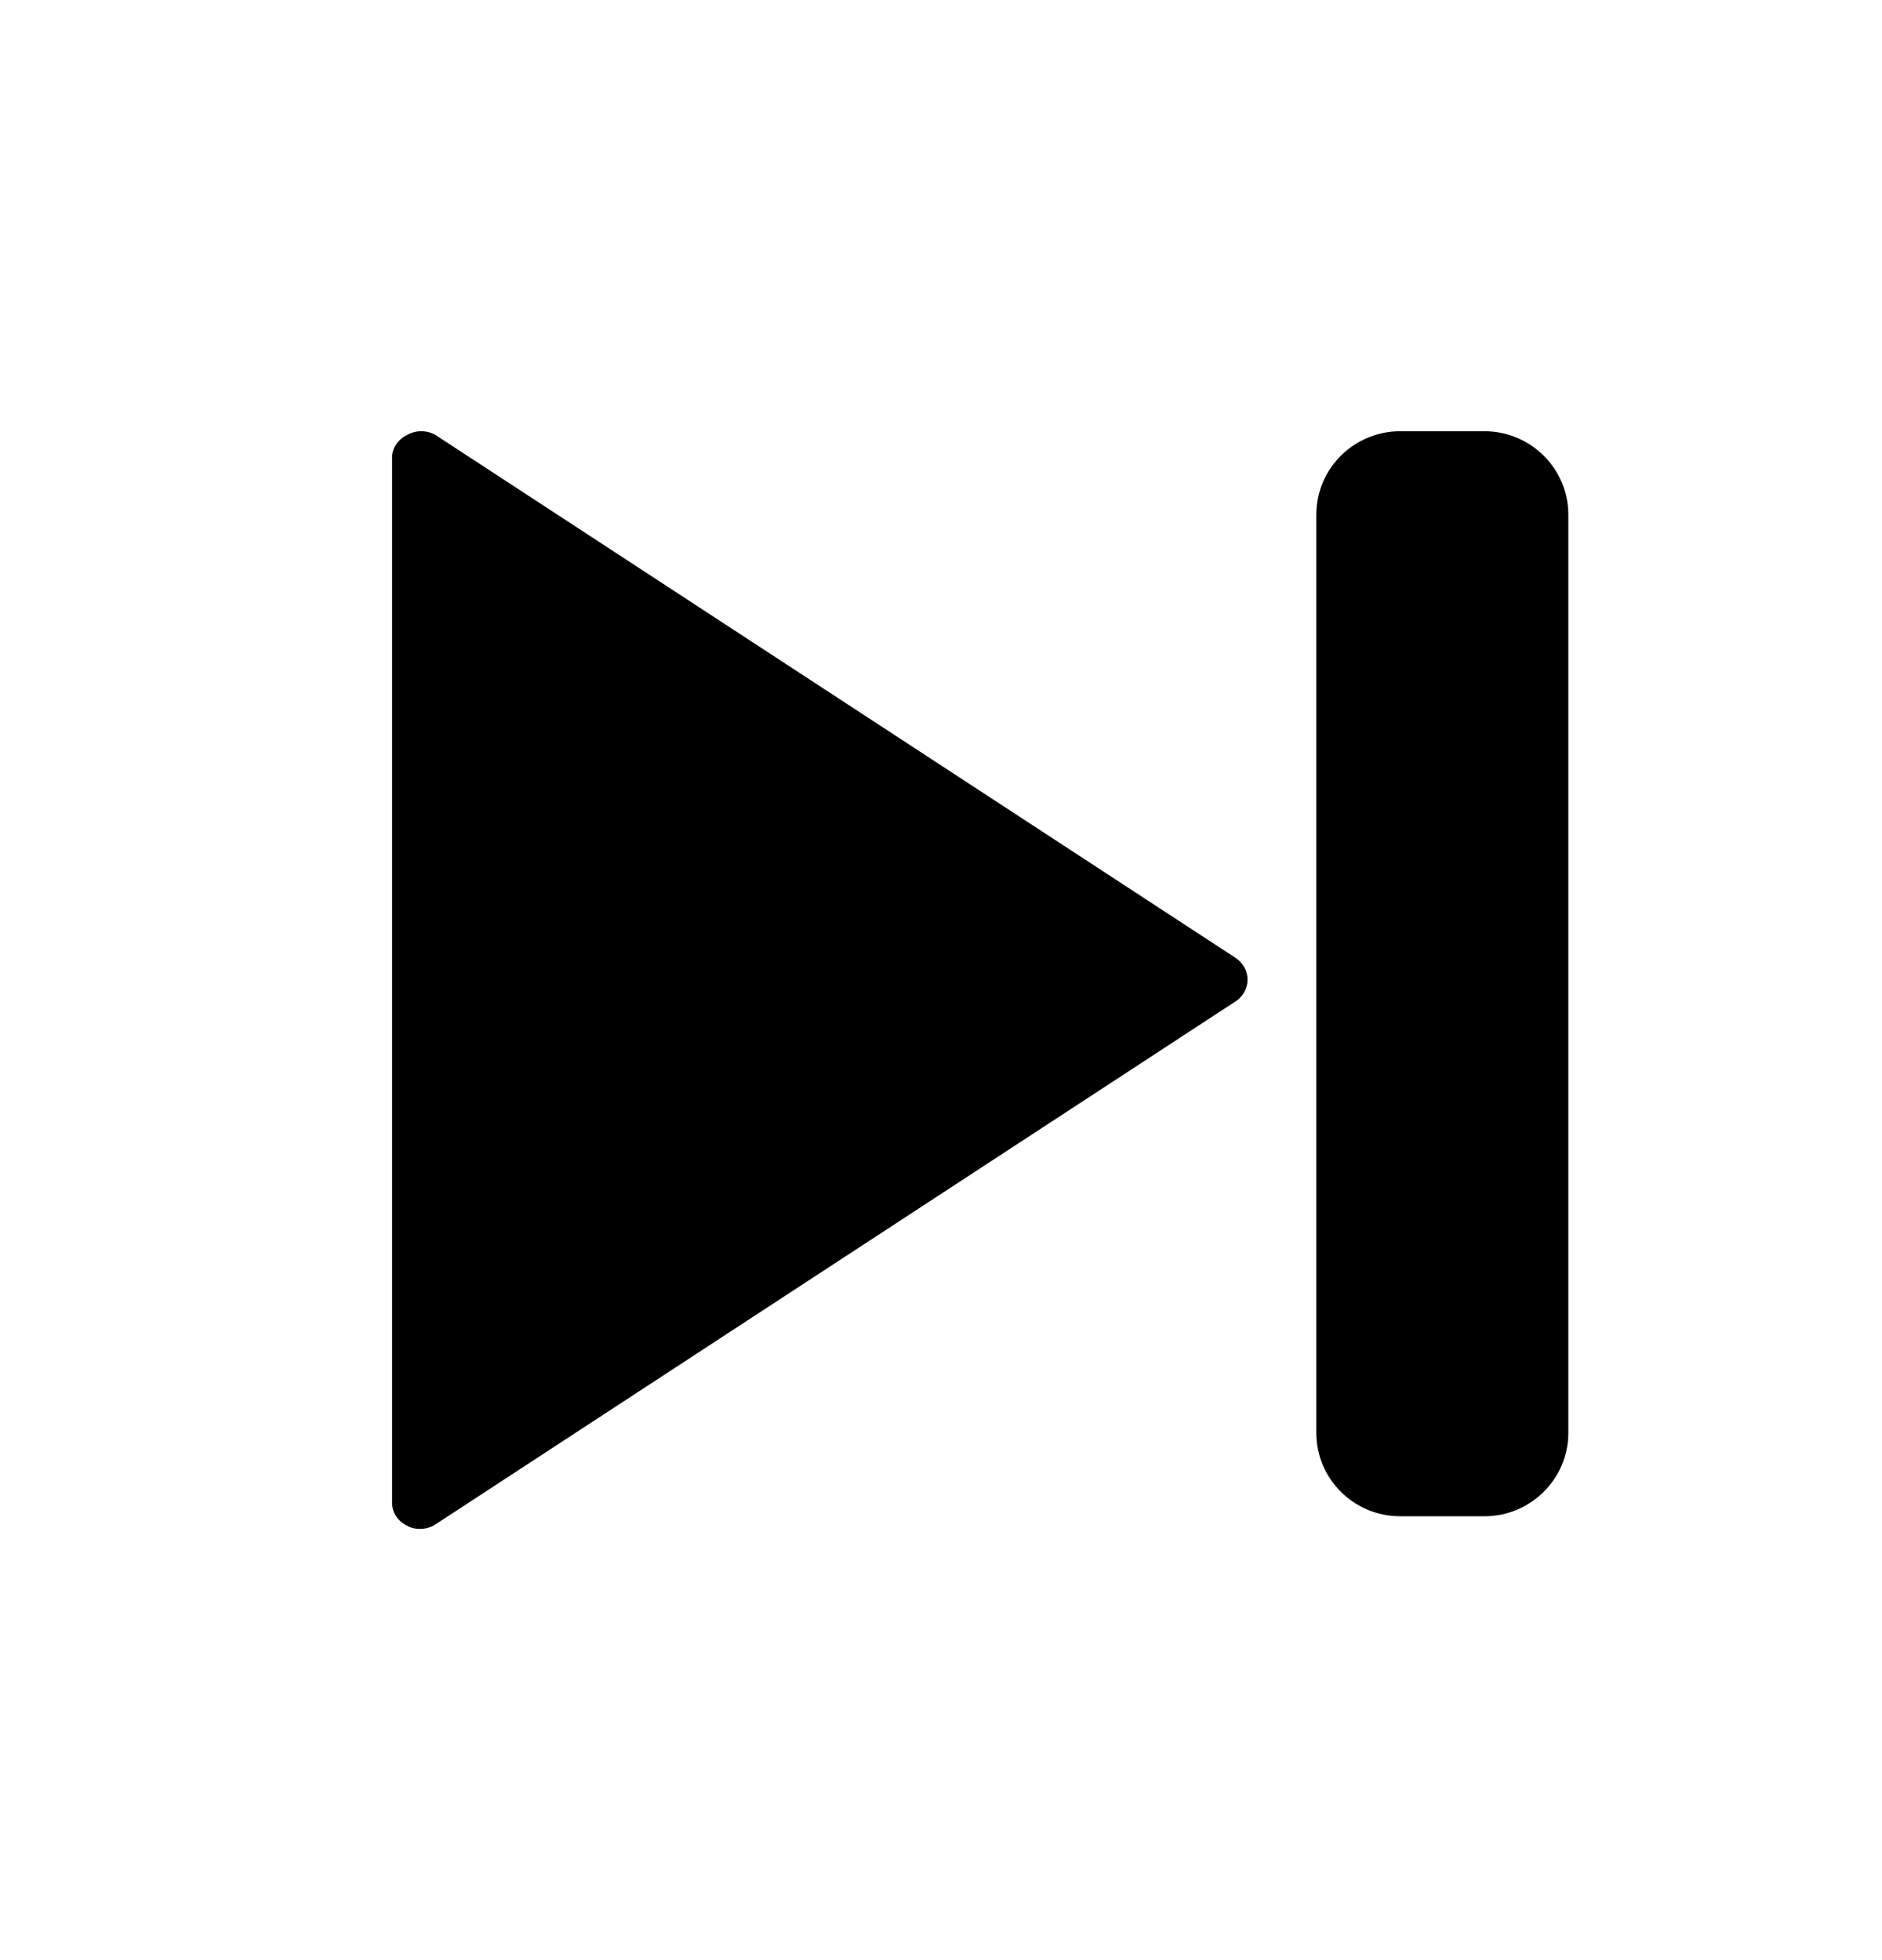 <svg width="24" height="25" viewBox="0 0 24 25" fill="none" xmlns="http://www.w3.org/2000/svg">
  <path fill-rule="evenodd" clip-rule="evenodd" d="M5.554 5.548L15.761 12.22C15.807 12.252 15.844 12.293 15.87 12.341C15.896 12.388 15.909 12.441 15.909 12.495C15.909 12.548 15.896 12.601 15.87 12.649C15.844 12.697 15.807 12.738 15.761 12.769L5.554 19.442C5.495 19.481 5.424 19.501 5.351 19.5C5.295 19.501 5.239 19.487 5.191 19.459C5.134 19.432 5.085 19.39 5.052 19.339C5.018 19.287 5 19.228 5 19.167V5.822C5.003 5.765 5.023 5.709 5.056 5.661C5.09 5.613 5.136 5.574 5.191 5.548C5.246 5.517 5.309 5.5 5.373 5.5C5.437 5.5 5.5 5.517 5.554 5.548ZM17.857 5.5C17.265 5.5 16.786 5.977 16.786 6.565V18.274C16.786 18.862 17.265 19.339 17.857 19.339H18.929C19.52 19.339 20 18.862 20 18.274V6.565C20 5.977 19.52 5.5 18.929 5.5H17.857Z" fill="black"/>
</svg>
